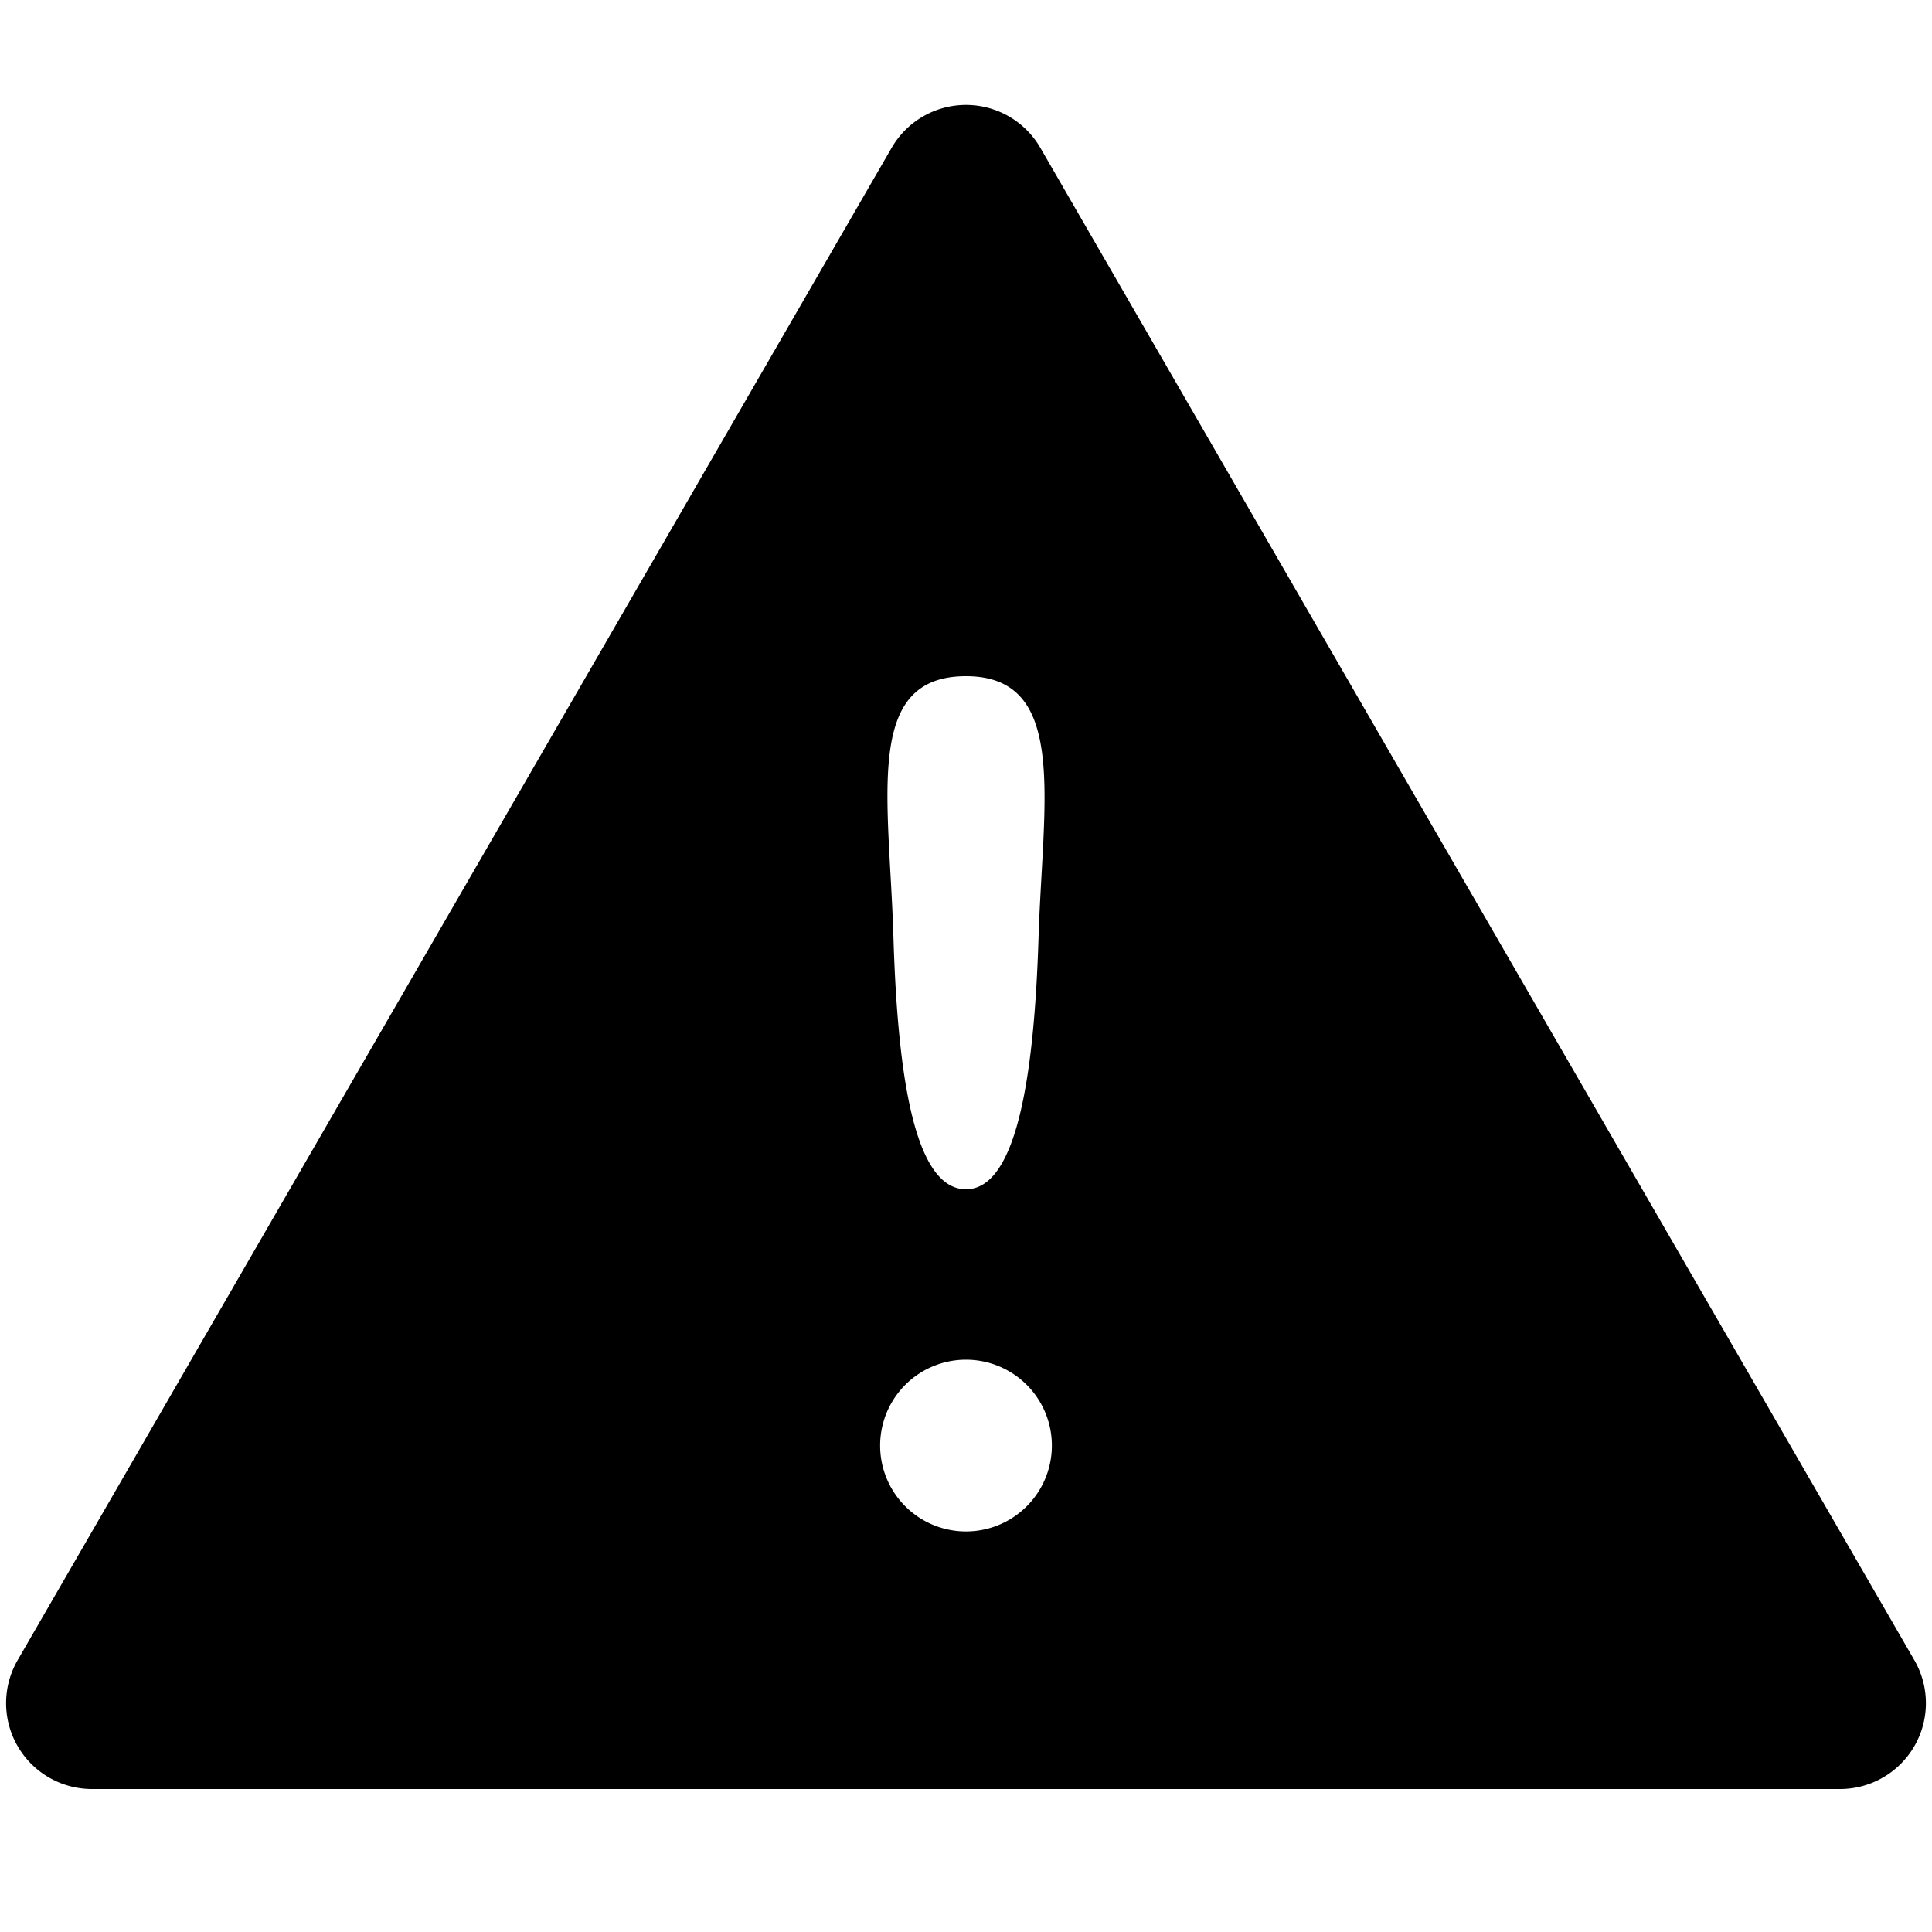<svg data-name="Layer 2" xmlns="http://www.w3.org/2000/svg" viewBox="0 0 45 45"><path d="M44.59 38.67L24.23 3.44a2 2 0 0 0-3.46 0L.41 38.67a2 2 0 0 0 1.73 3h40.72a2 2 0 0 0 1.73-3zM22.5 15.75c2.39 0 1.79 2.89 1.69 6.08s-.5 5.87-1.69 5.87-1.59-2.59-1.69-5.87-.7-6.08 1.69-6.08zm0 19.92a2 2 0 1 1 2-2 2 2 0 0 1-2 2z"/></svg>
